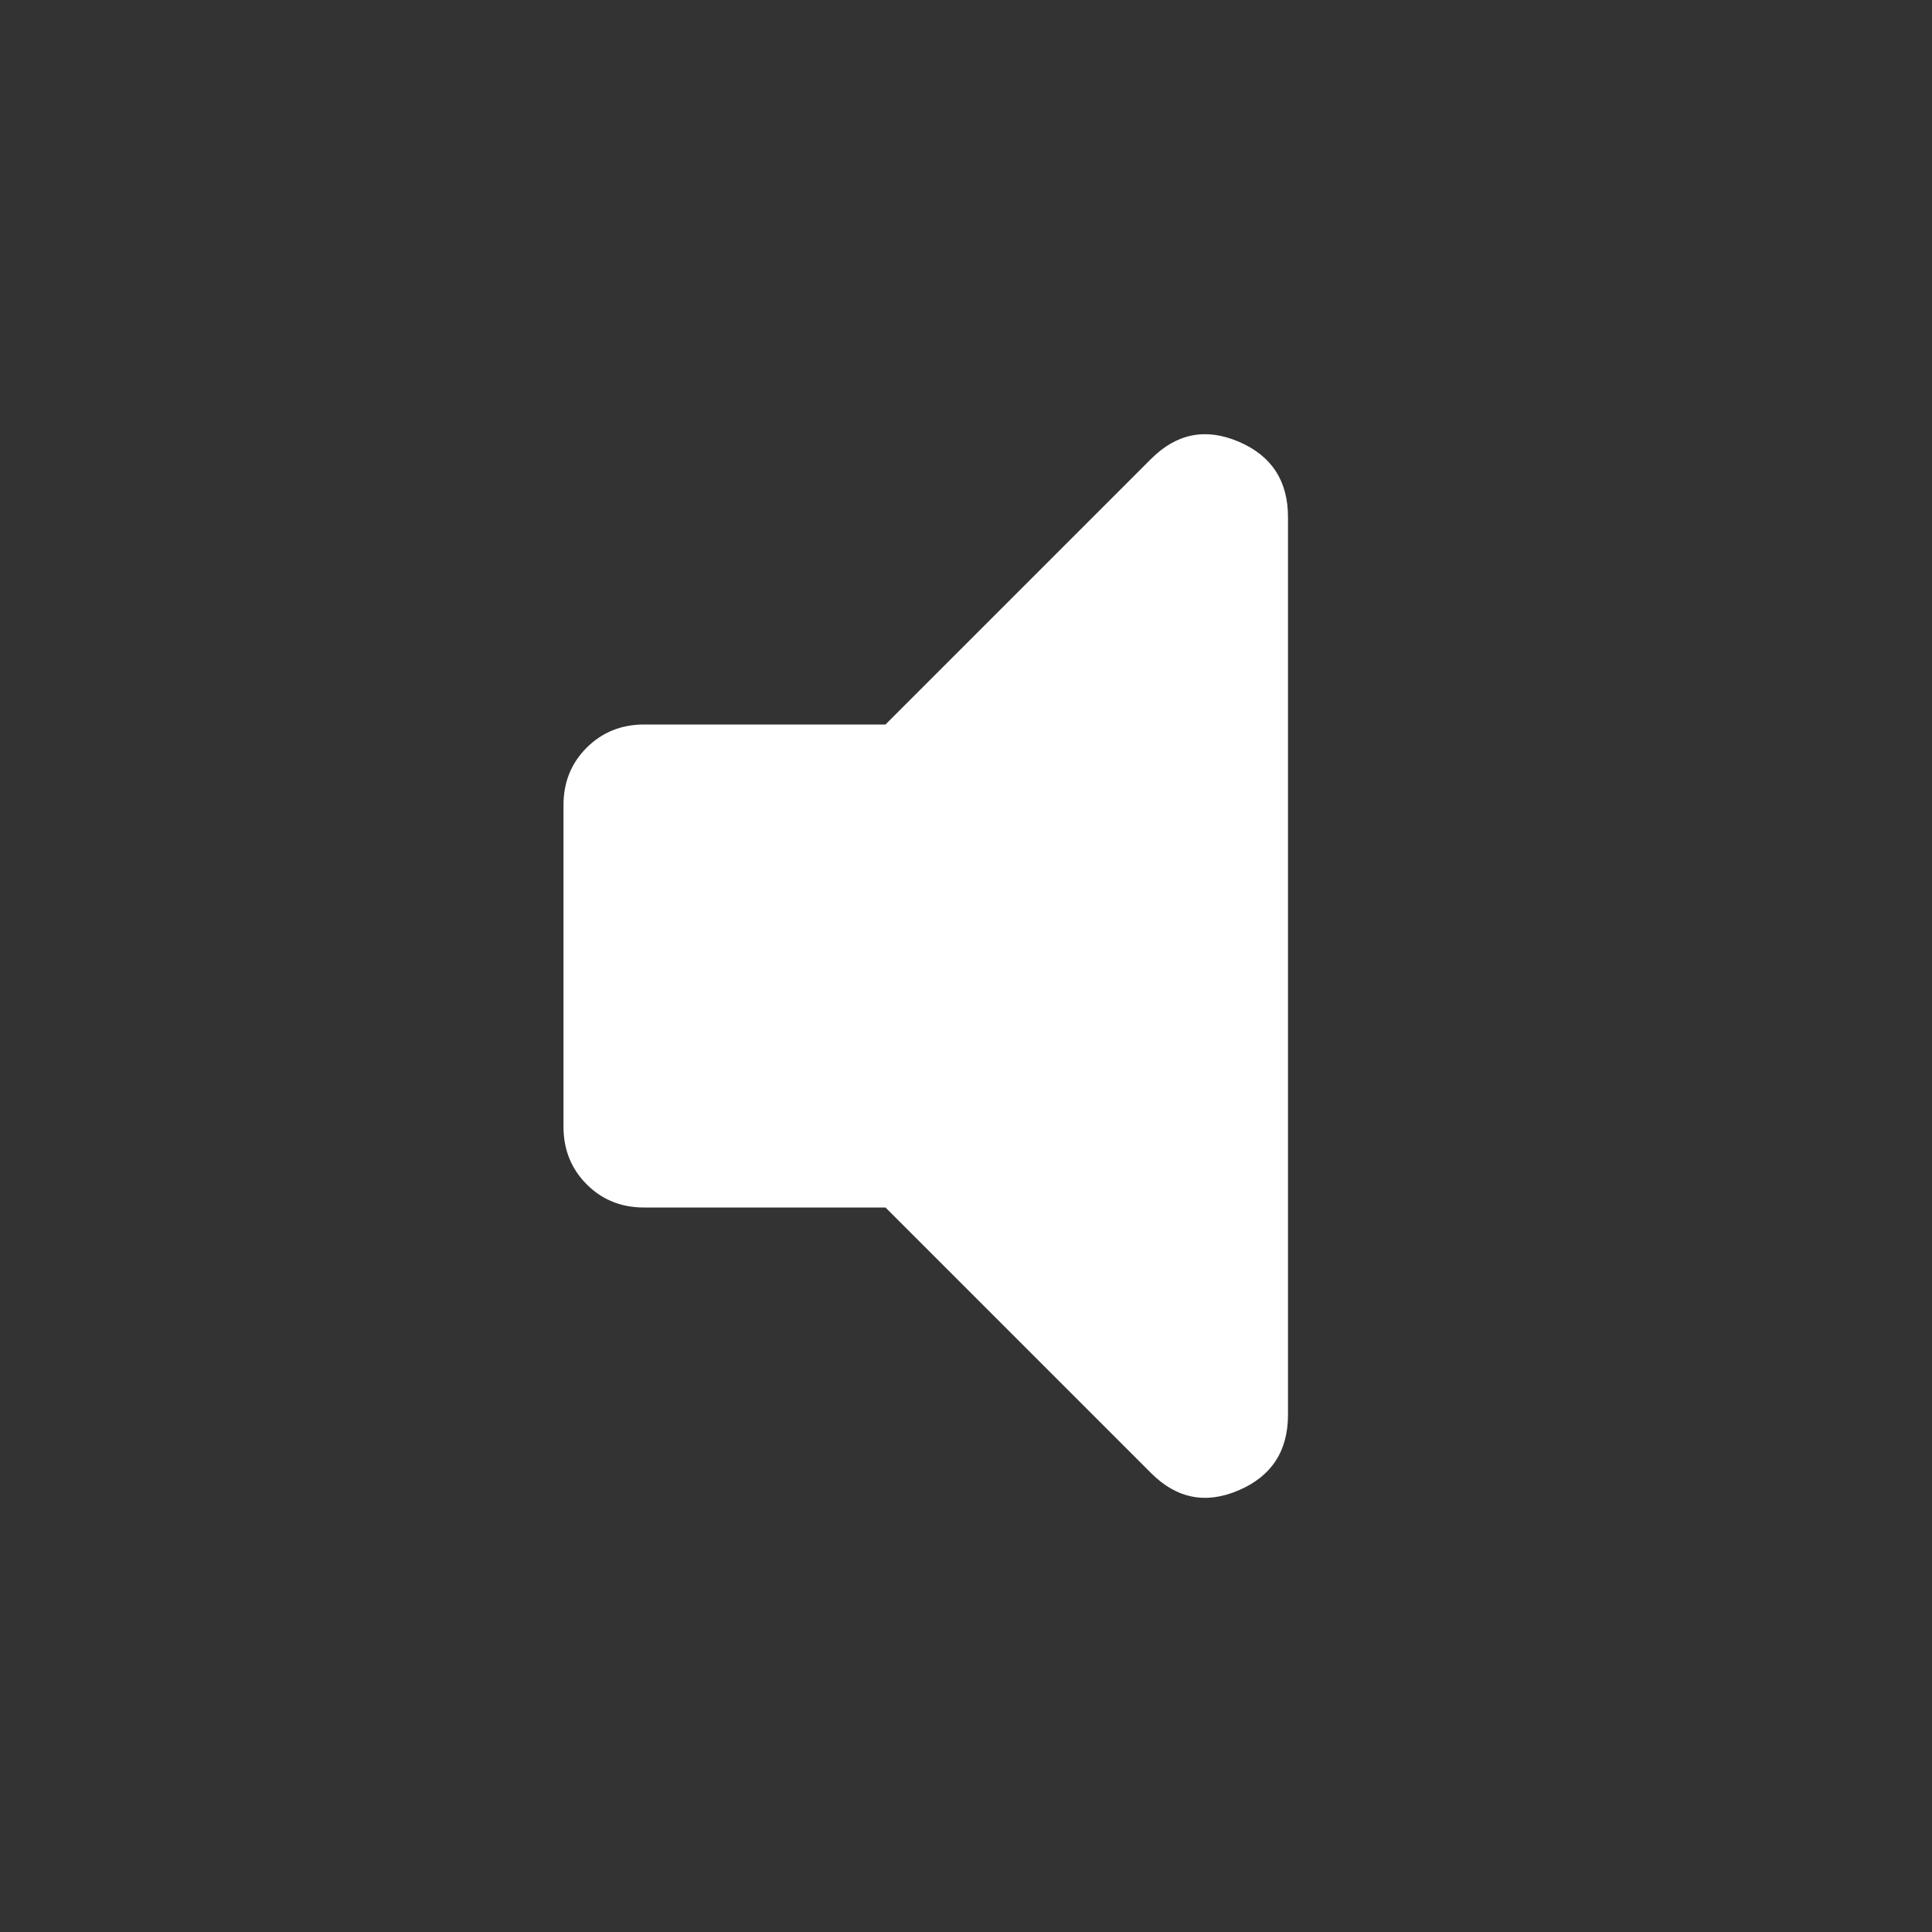 <svg xmlns="http://www.w3.org/2000/svg" width="1em" height="1em" viewBox="0 0 24 24"><rect x="0" y="0" width="24" height="24" fill="#333333" stroke="none"/><path fill="#fff" d="M11 15H8q-.425 0-.712-.288T7 14v-4q0-.425.288-.712T8 9h3l3.3-3.3q.475-.475 1.088-.213t.612.938v11.15q0 .675-.612.938T14.3 18.3z"/></svg>
